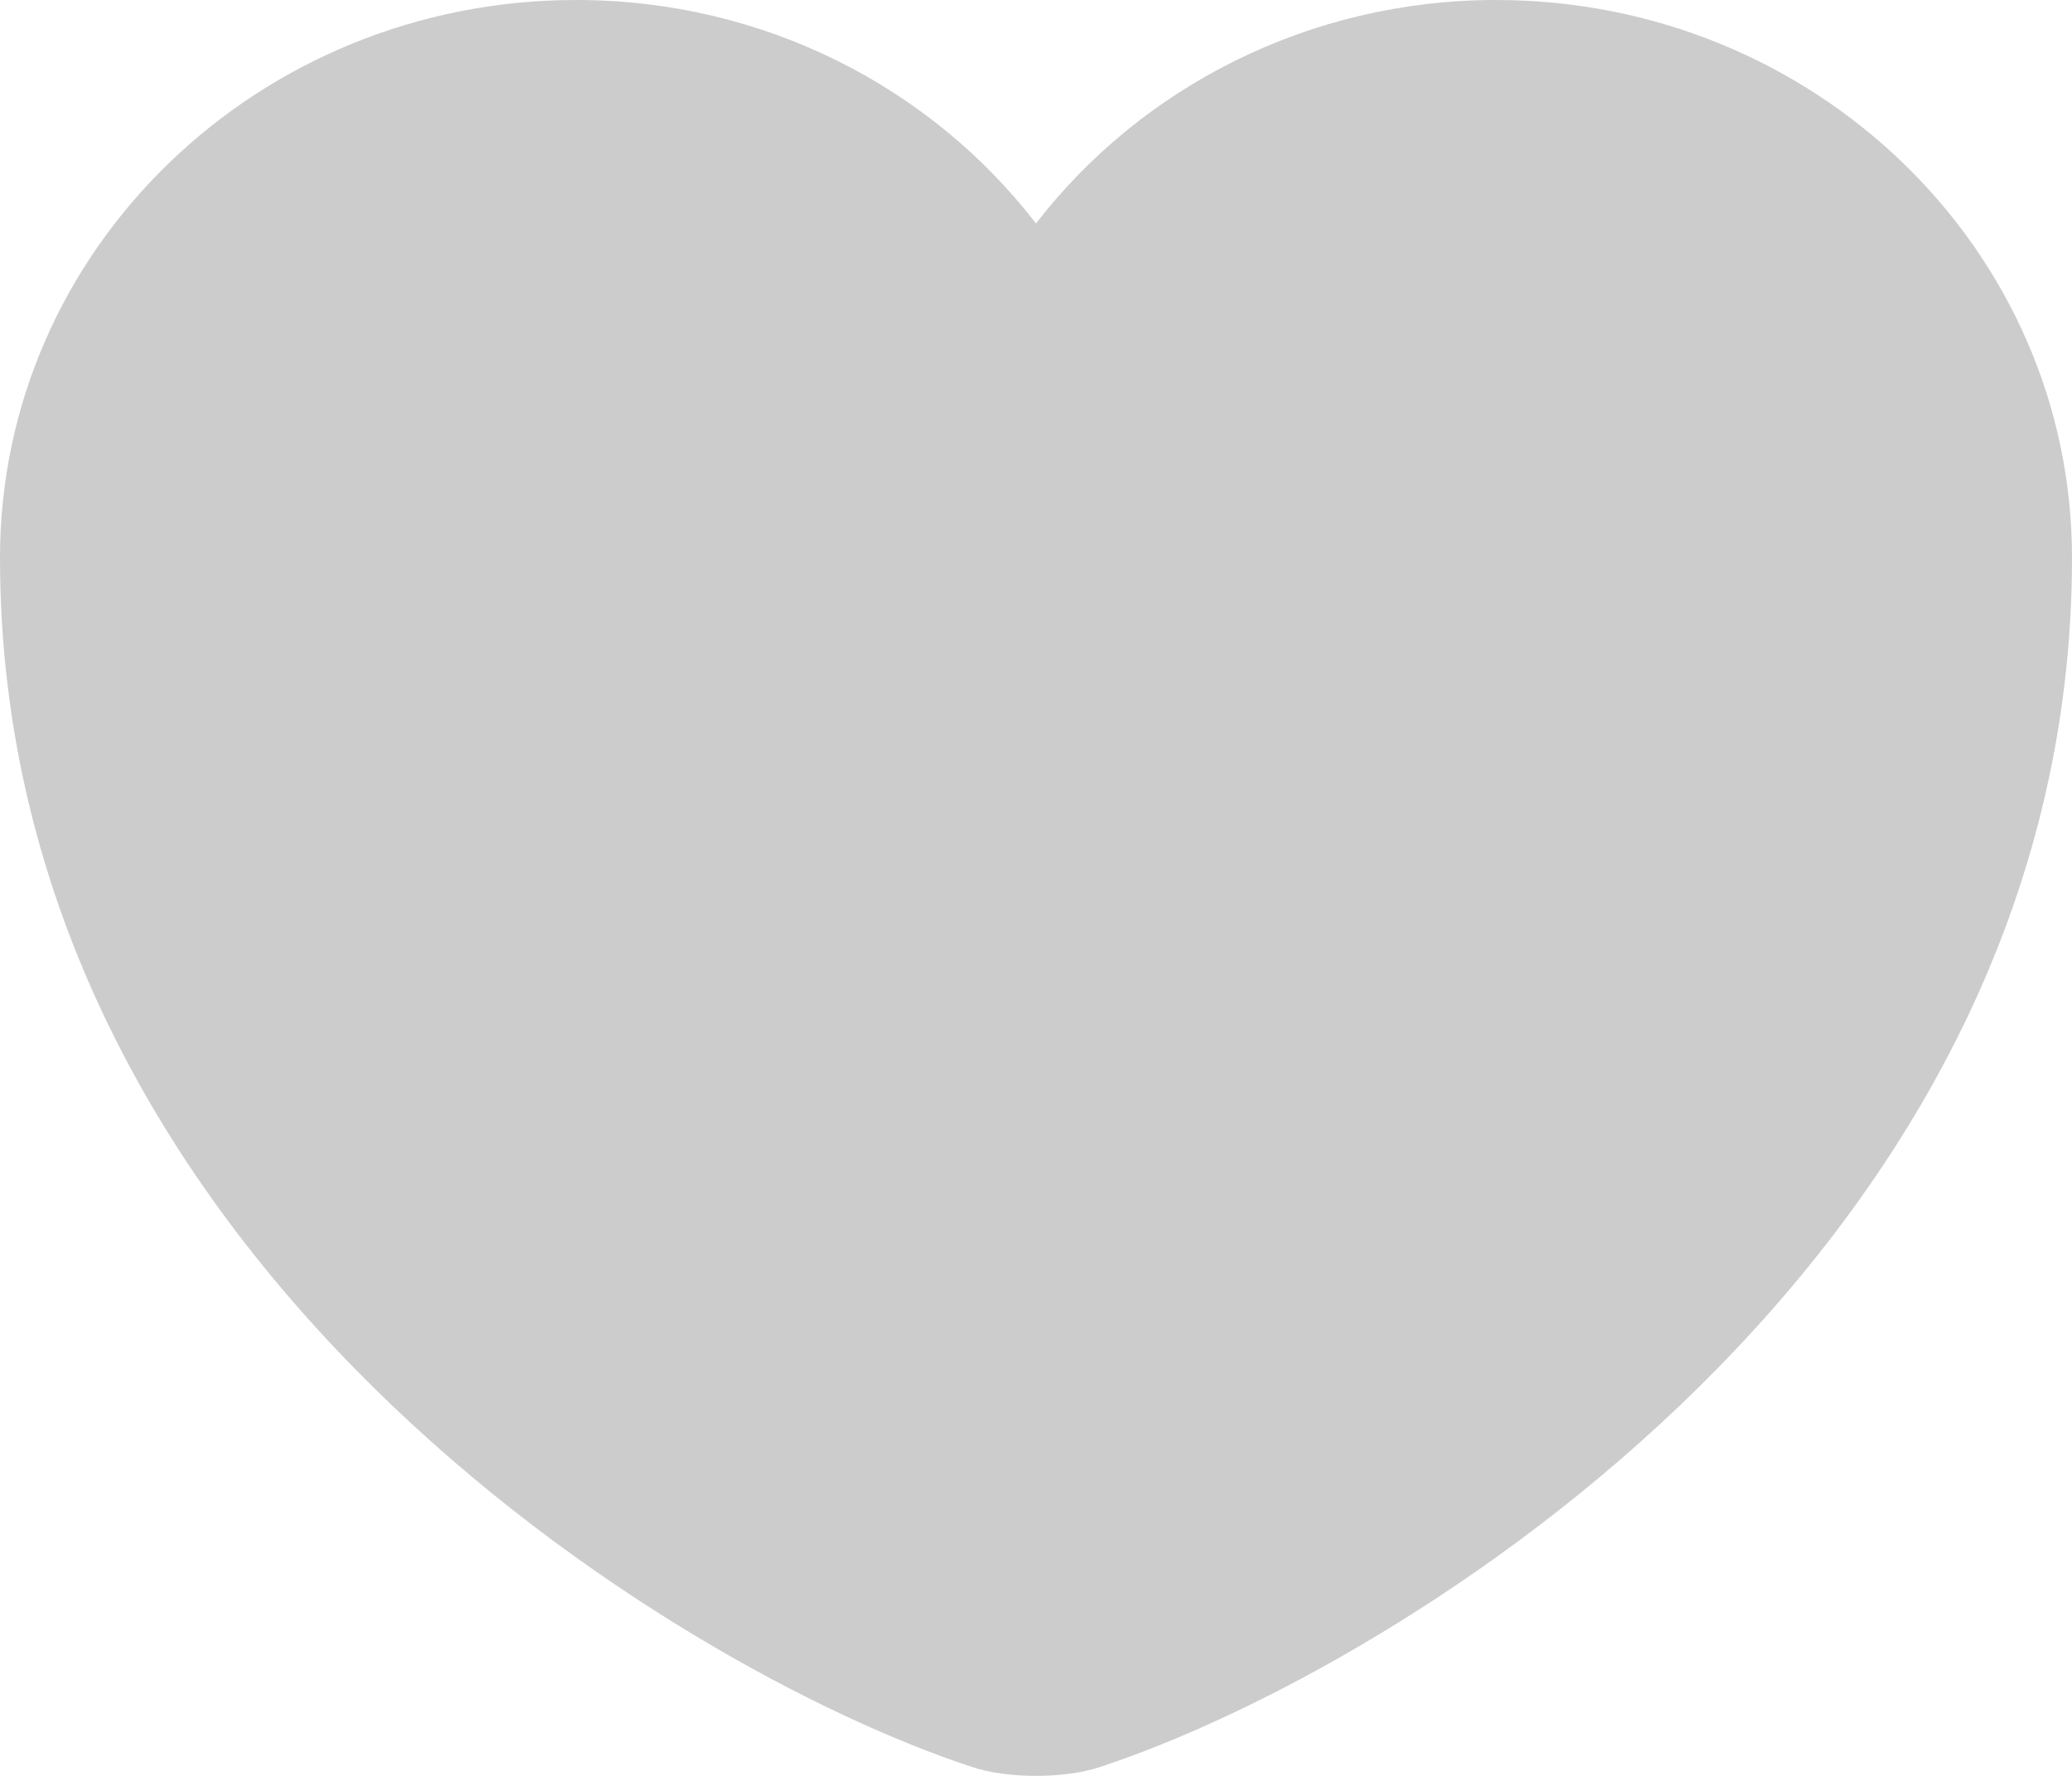 <svg width="21" height="18" viewBox="0 0 21 18" fill="none" xmlns="http://www.w3.org/2000/svg">
<path d="M11.151 17.909C10.794 18.03 10.206 18.03 9.849 17.909C6.804 16.908 0 12.732 0 5.653C0 2.528 2.615 0 5.838 0C7.749 0 9.44 0.89 10.5 2.265C11.56 0.89 13.261 0 15.162 0C18.386 0 21 2.528 21 5.653C21 12.732 14.196 16.908 11.151 17.909Z" fill="#CCCCCC"/>
</svg>
